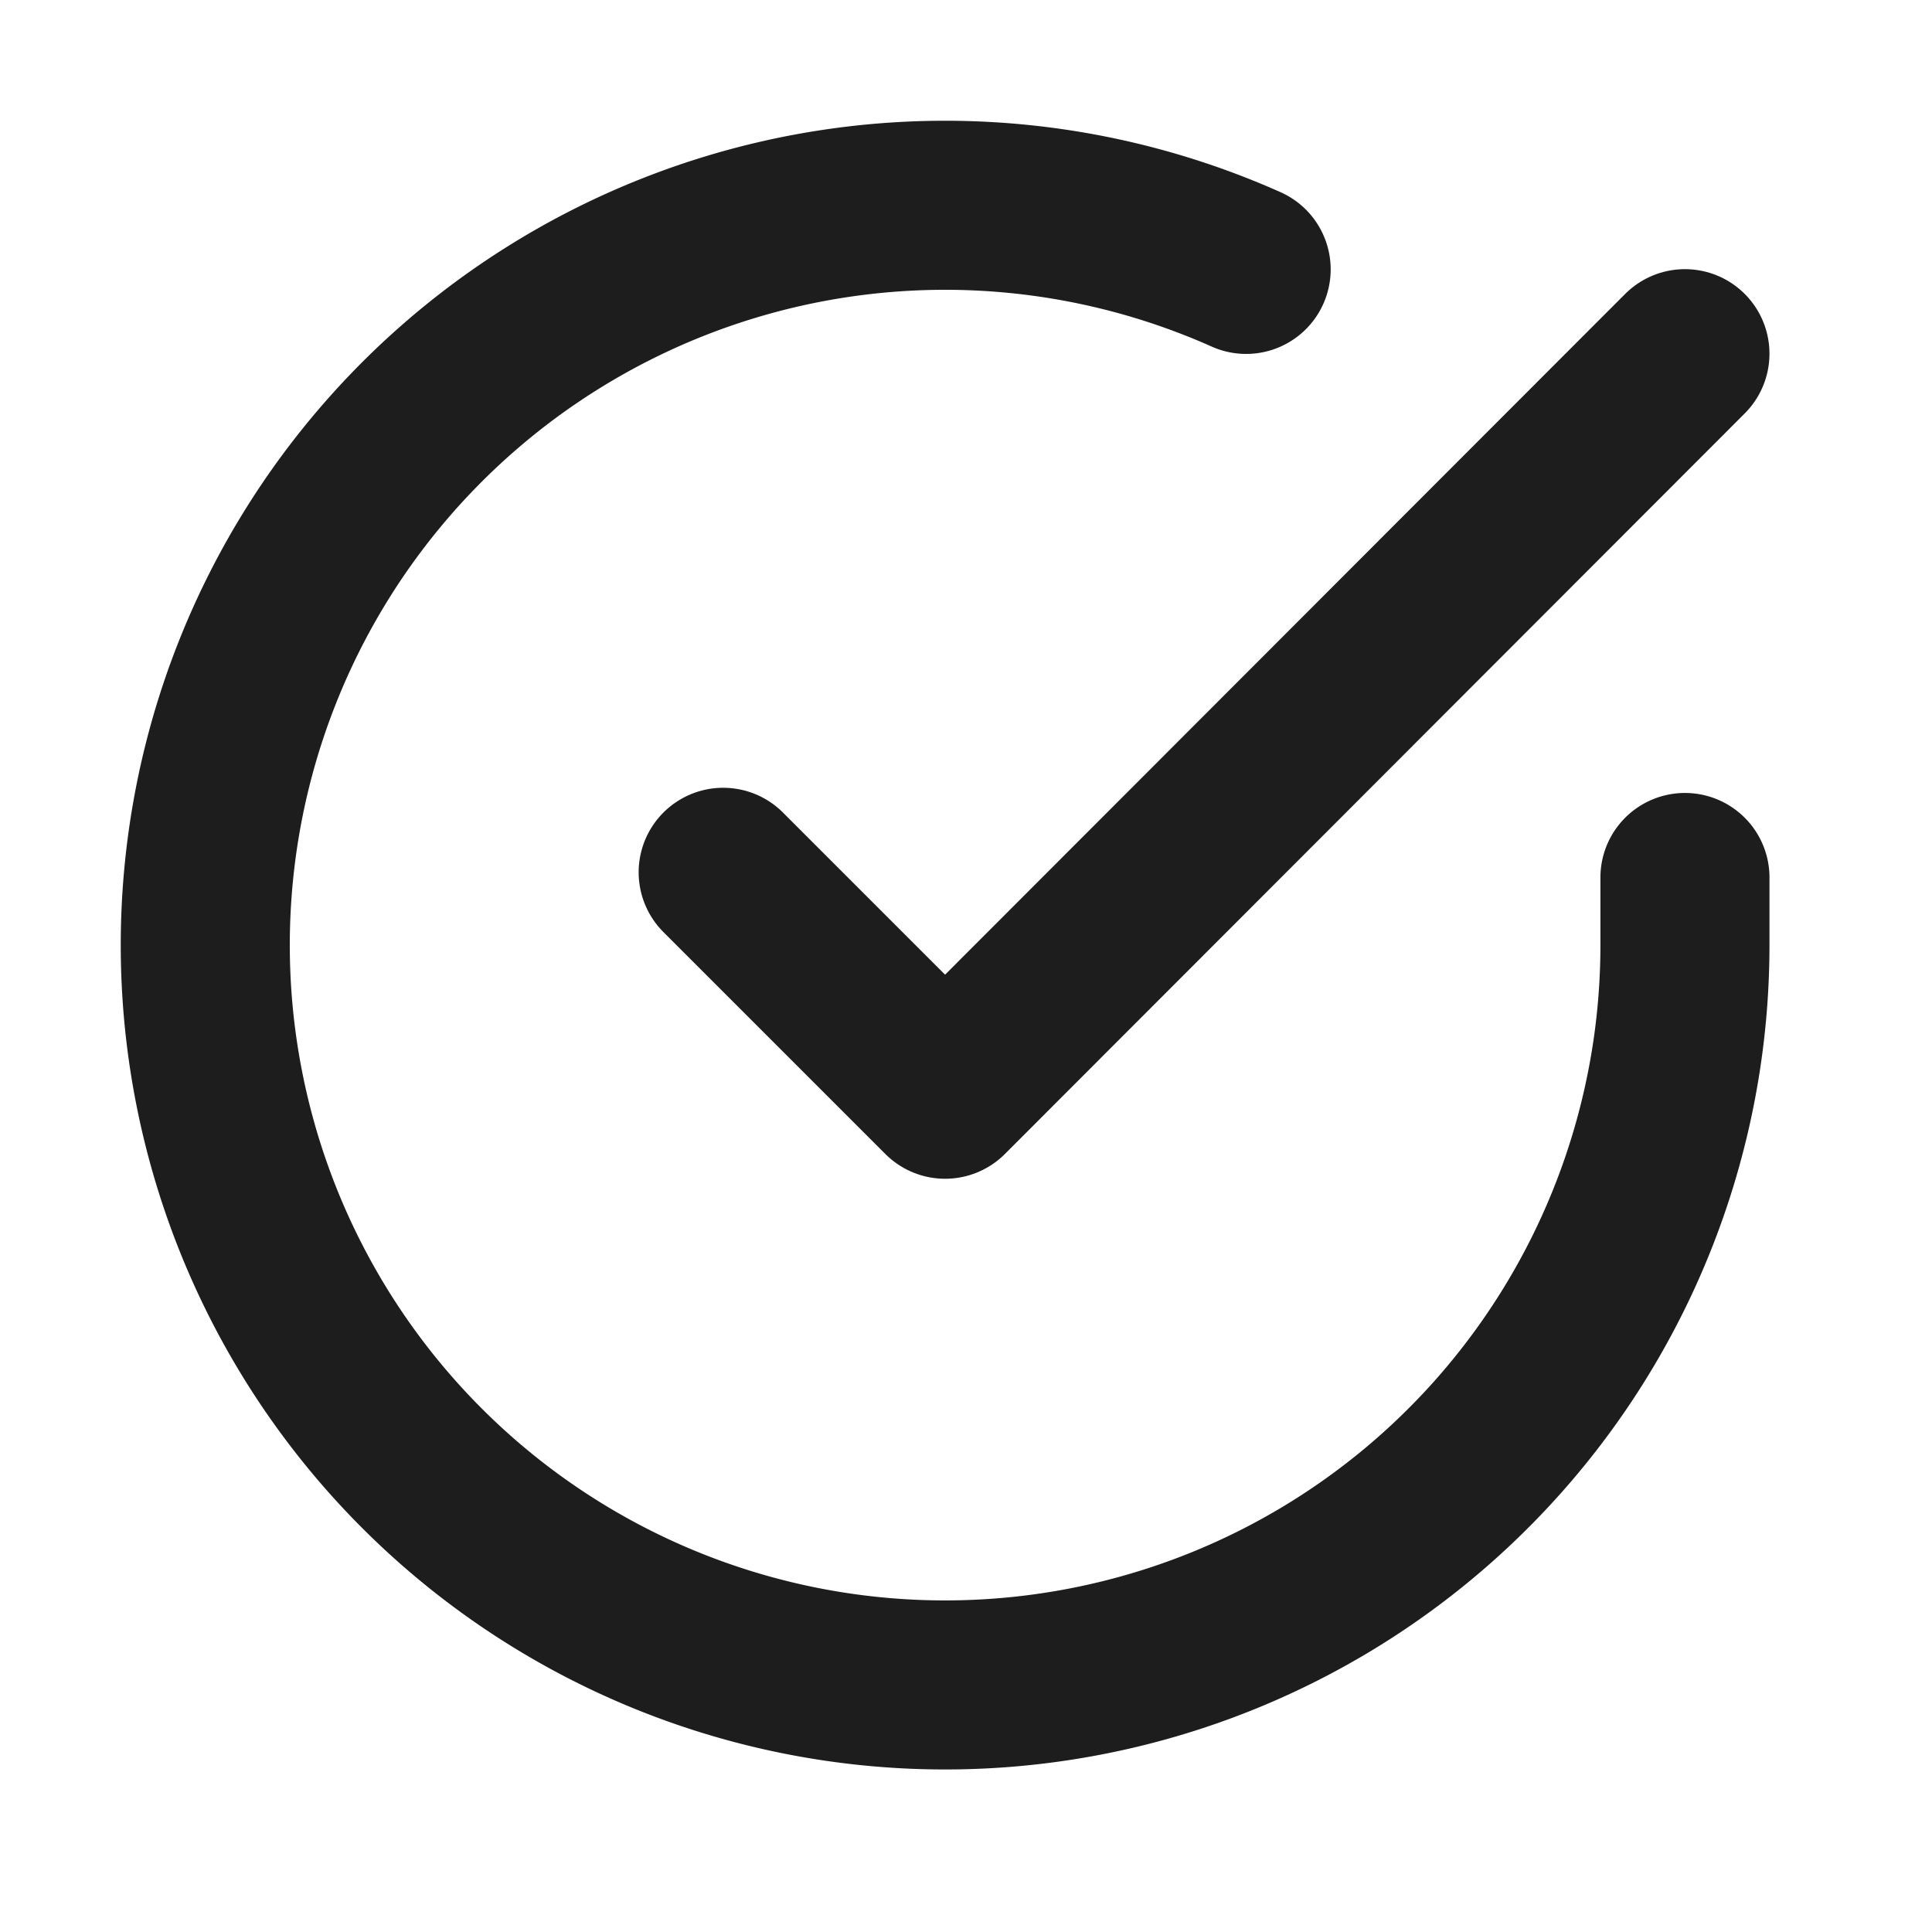 <svg id="ico-topic" xmlns="http://www.w3.org/2000/svg" xmlns:xlink="http://www.w3.org/1999/xlink" width="16" height="16" viewBox="0 0 16 16">
  <defs>
    <clipPath id="clip-path">
      <rect id="사각형_38333" data-name="사각형 38333" width="13.654" height="13.654" fill="none"/>
    </clipPath>
  </defs>
  <rect id="사각형_38644" data-name="사각형 38644" width="16" height="16" fill="none"/>
  <g id="그룹_38830" data-name="그룹 38830" transform="translate(1 1)">
    <g id="그룹_38636" data-name="그룹 38636" clip-path="url(#clip-path)">
      <path id="패스_16019" data-name="패스 16019" d="M12.954,6.267v.564A6.127,6.127,0,1,1,6.83.7h0a6.123,6.123,0,0,1,2.49.531" transform="translate(0 0)" fill="none" stroke="#1d1d1d" stroke-linecap="round" stroke-linejoin="round" stroke-width="1.4"/>
      <path id="패스_16020" data-name="패스 16020" d="M12.954,1.929,6.827,8.062,4.989,6.224" transform="translate(0 0)" fill="none" stroke="#1d1d1d" stroke-linecap="round" stroke-linejoin="round" stroke-width="1.4"/>
    </g>
  </g>
</svg>
